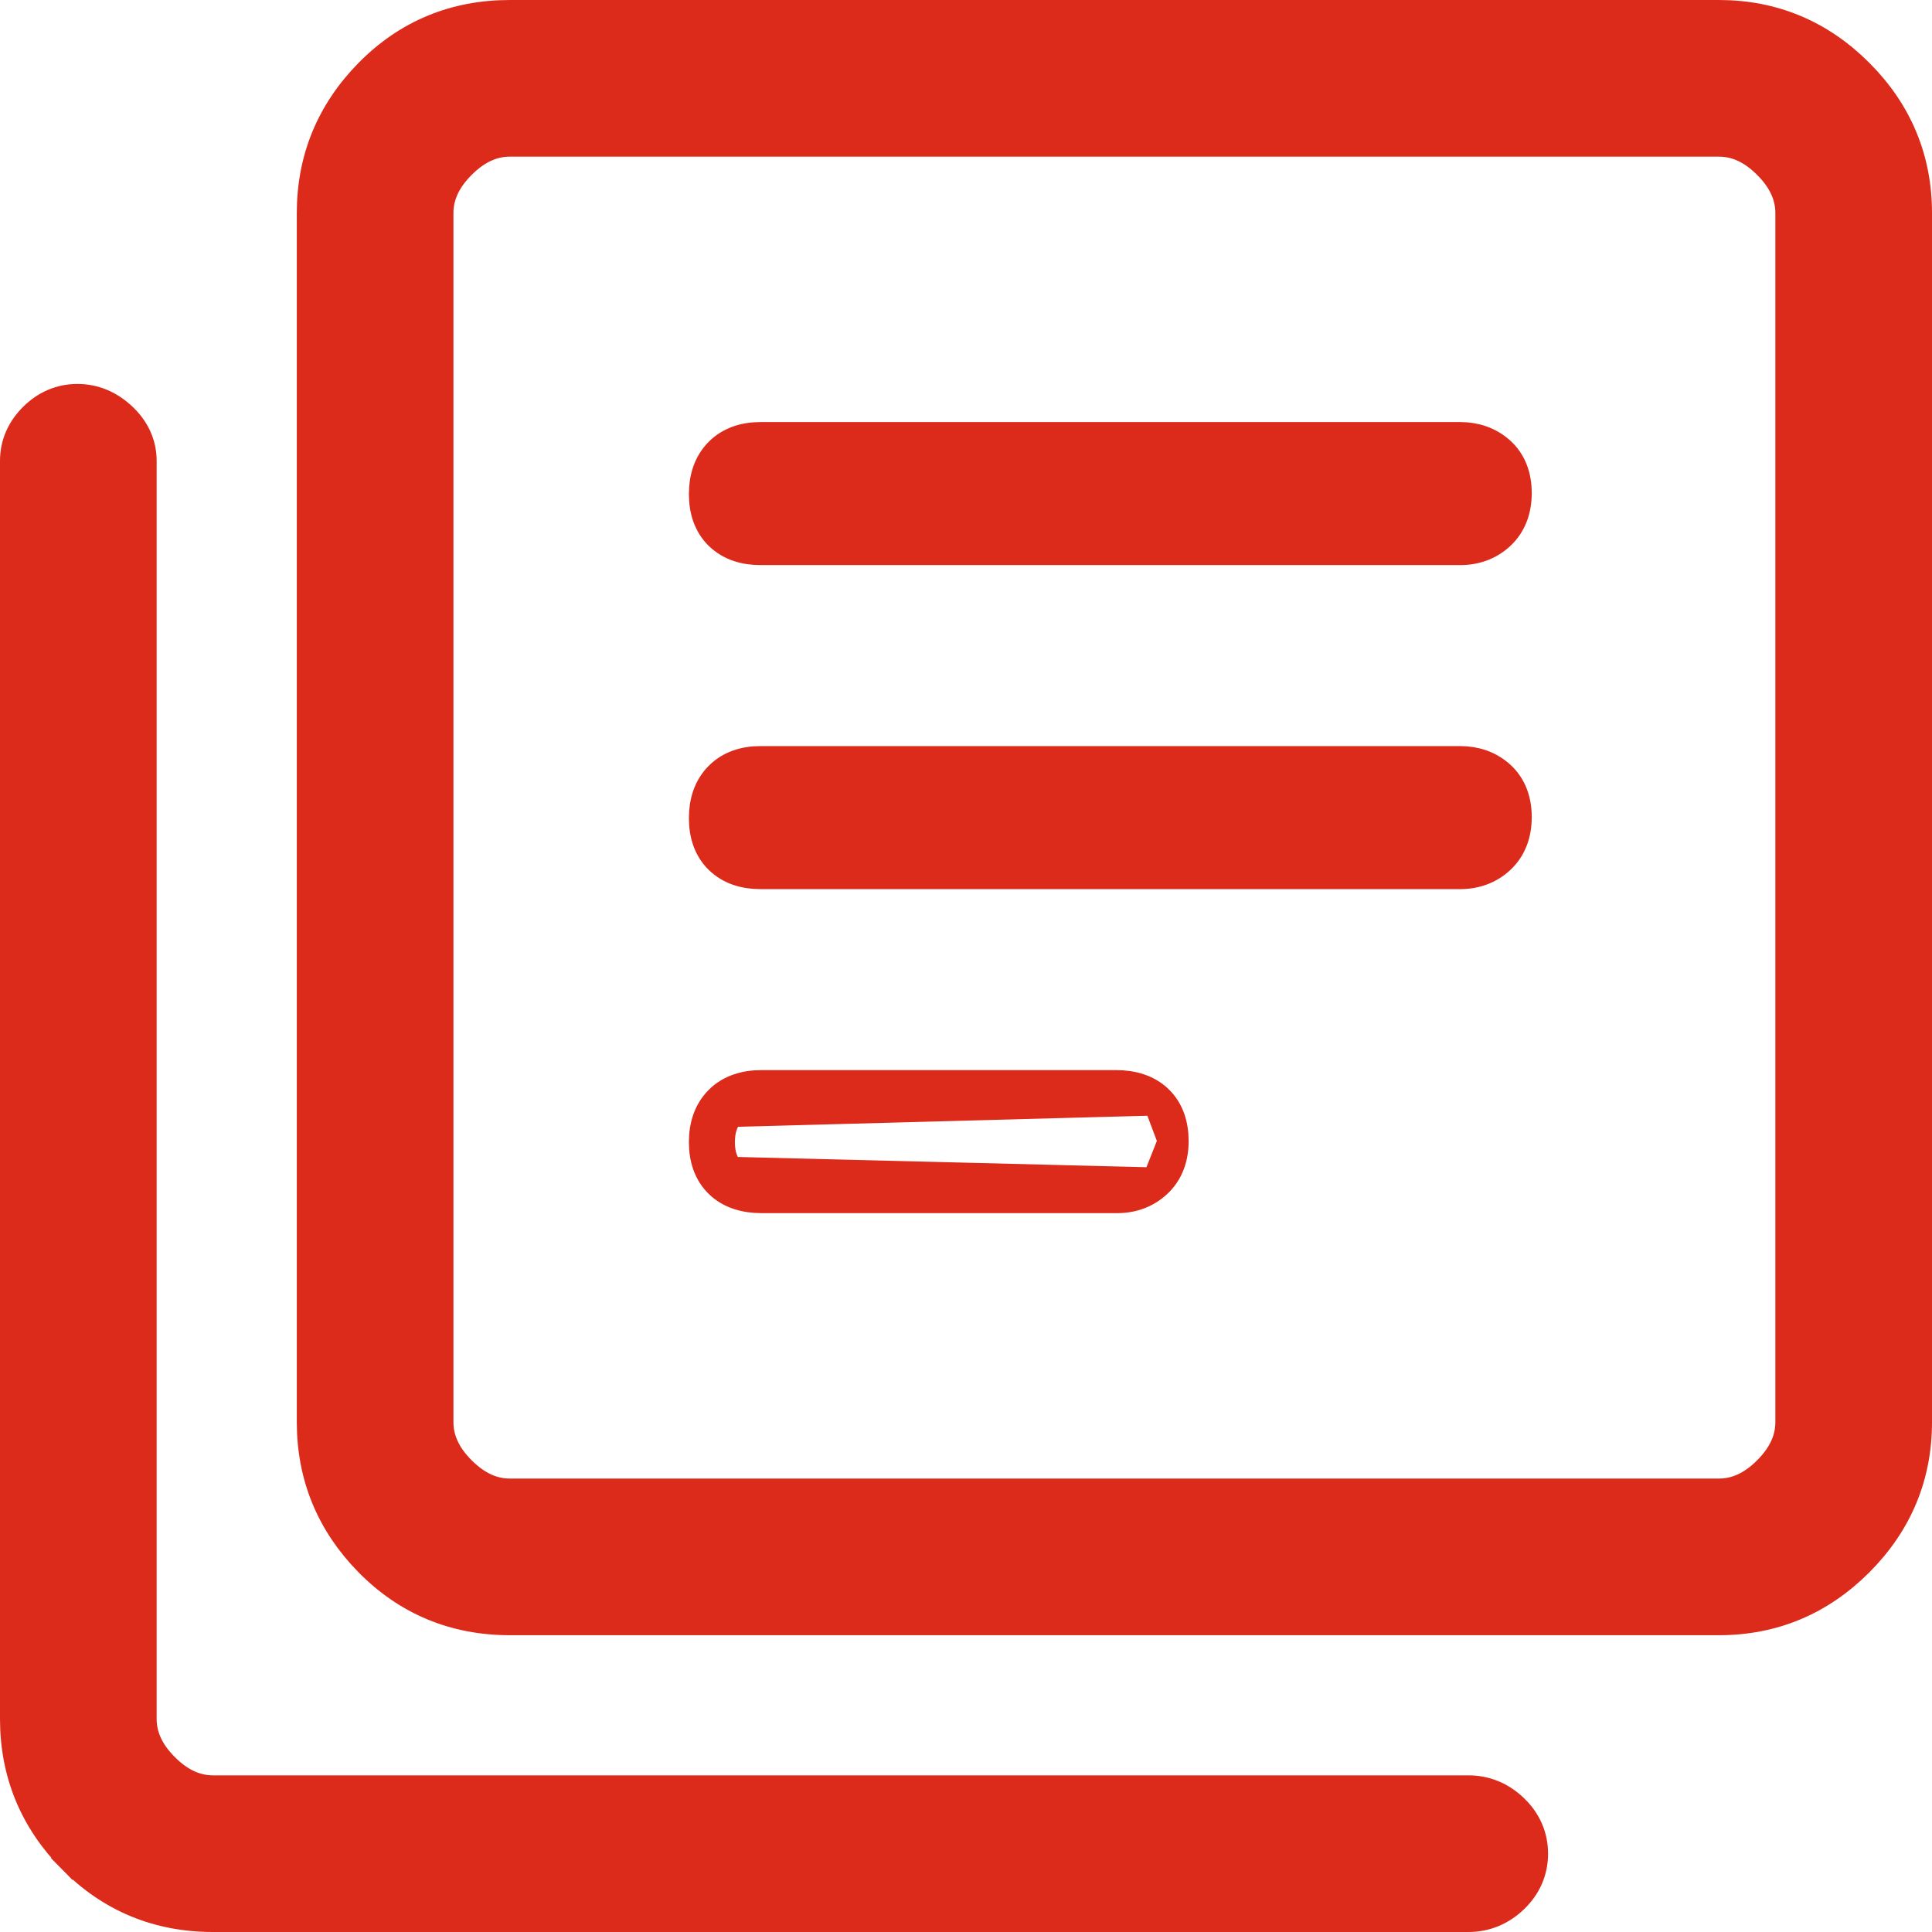 <svg width="63" height="63" viewBox="0 0 63 63" fill="none" xmlns="http://www.w3.org/2000/svg">
<path d="M37.72 38.57L37.72 38.57C37.364 38.901 36.921 39.059 36.428 39.059H24.838C24.31 39.059 23.824 38.926 23.467 38.581M37.72 38.57L23.814 38.221M37.72 38.57C38.098 38.218 38.26 37.741 38.26 37.21M37.72 38.57L38.26 37.21M23.467 38.581L23.814 38.221M23.467 38.581C23.467 38.581 23.467 38.581 23.467 38.581L23.814 38.221M23.467 38.581C23.108 38.235 22.964 37.762 22.964 37.244C22.964 36.725 23.108 36.253 23.458 35.899M23.814 38.221C23.581 37.997 23.464 37.671 23.464 37.244C23.464 36.818 23.581 36.486 23.814 36.25M23.458 35.899L23.814 36.25M23.458 35.899C23.458 35.899 23.458 35.899 23.458 35.899L23.814 36.25M23.458 35.899C23.814 35.538 24.3 35.395 24.832 35.395H36.392C36.918 35.395 37.401 35.529 37.757 35.873M23.814 36.25L37.757 35.873M37.757 35.873C38.116 36.219 38.26 36.693 38.26 37.21M37.757 35.873L38.26 37.21M48.908 17.438L48.908 17.438C48.552 17.769 48.109 17.927 47.616 17.927H24.796C24.285 17.927 23.819 17.788 23.467 17.449M48.908 17.438L48.567 15.1C48.821 15.325 48.948 15.651 48.948 16.078C48.948 16.504 48.821 16.836 48.567 17.072C48.313 17.308 47.996 17.427 47.616 17.427H24.796C24.375 17.427 24.047 17.314 23.814 17.089C23.581 16.864 23.464 16.538 23.464 16.112C23.464 15.685 23.581 15.354 23.814 15.117M48.908 17.438C49.286 17.086 49.448 16.609 49.448 16.078C49.448 15.547 49.286 15.069 48.899 14.726L48.899 14.726C48.542 14.41 48.102 14.263 47.616 14.263H24.796C24.279 14.263 23.809 14.411 23.458 14.766M48.908 17.438L23.814 15.117M23.467 17.449L23.812 17.091L23.467 17.449C23.467 17.449 23.467 17.449 23.467 17.449ZM23.467 17.449C23.108 17.102 22.964 16.629 22.964 16.112C22.964 15.593 23.108 15.121 23.458 14.766M23.458 14.766L23.814 15.117M23.458 14.766C23.458 14.766 23.458 14.766 23.458 14.766L23.814 15.117M48.908 28.004L48.908 28.004C49.286 27.652 49.448 27.175 49.448 26.644C49.448 26.114 49.286 25.636 48.899 25.292L48.899 25.292C48.542 24.976 48.102 24.829 47.616 24.829H24.796C24.279 24.829 23.809 24.977 23.458 25.332C23.108 25.687 22.964 26.159 22.964 26.678C22.964 27.195 23.108 27.669 23.467 28.015C23.819 28.355 24.285 28.493 24.796 28.493H47.616C48.109 28.493 48.552 28.335 48.908 28.004ZM1.108 13.619L1.108 13.619C0.715 14.008 0.5 14.485 0.5 15.029V56.051C0.5 57.811 1.127 59.335 2.369 60.597L2.725 60.246L2.369 60.597C3.615 61.863 5.152 62.5 6.949 62.5H47.882C48.442 62.5 48.937 62.292 49.346 61.901L49.346 61.901C49.759 61.505 49.98 61.013 49.98 60.447C49.98 59.881 49.759 59.389 49.346 58.993L49.346 58.993C48.937 58.6 48.442 58.392 47.882 58.392H6.949C6.395 58.392 5.865 58.167 5.349 57.651C4.833 57.135 4.608 56.605 4.608 56.051V15.029C4.608 14.474 4.375 13.995 3.96 13.609C3.552 13.229 3.069 13.02 2.525 13.02C1.98 13.02 1.501 13.23 1.108 13.619ZM12.047 50.919C13.293 52.185 14.83 52.822 16.627 52.822H56.051C57.814 52.822 59.339 52.183 60.6 50.922C61.861 49.66 62.5 48.135 62.5 46.373V6.949C62.5 5.186 61.861 3.661 60.6 2.4C59.339 1.139 57.814 0.5 56.051 0.5H16.627C14.83 0.5 13.293 1.137 12.047 2.403C10.806 3.665 10.178 5.189 10.178 6.949V46.373C10.178 48.133 10.806 49.657 12.047 50.919ZM56.051 48.714H16.627C16.073 48.714 15.544 48.489 15.027 47.972C14.511 47.456 14.286 46.927 14.286 46.373V6.949C14.286 6.395 14.511 5.865 15.027 5.349C15.544 4.833 16.073 4.608 16.627 4.608H56.051C56.605 4.608 57.135 4.833 57.651 5.349C58.167 5.865 58.392 6.395 58.392 6.949V46.373C58.392 46.927 58.167 47.456 57.651 47.972C57.135 48.489 56.605 48.714 56.051 48.714Z" fill="#DC2A1B" stroke="#DC2A1B"/>
</svg>
